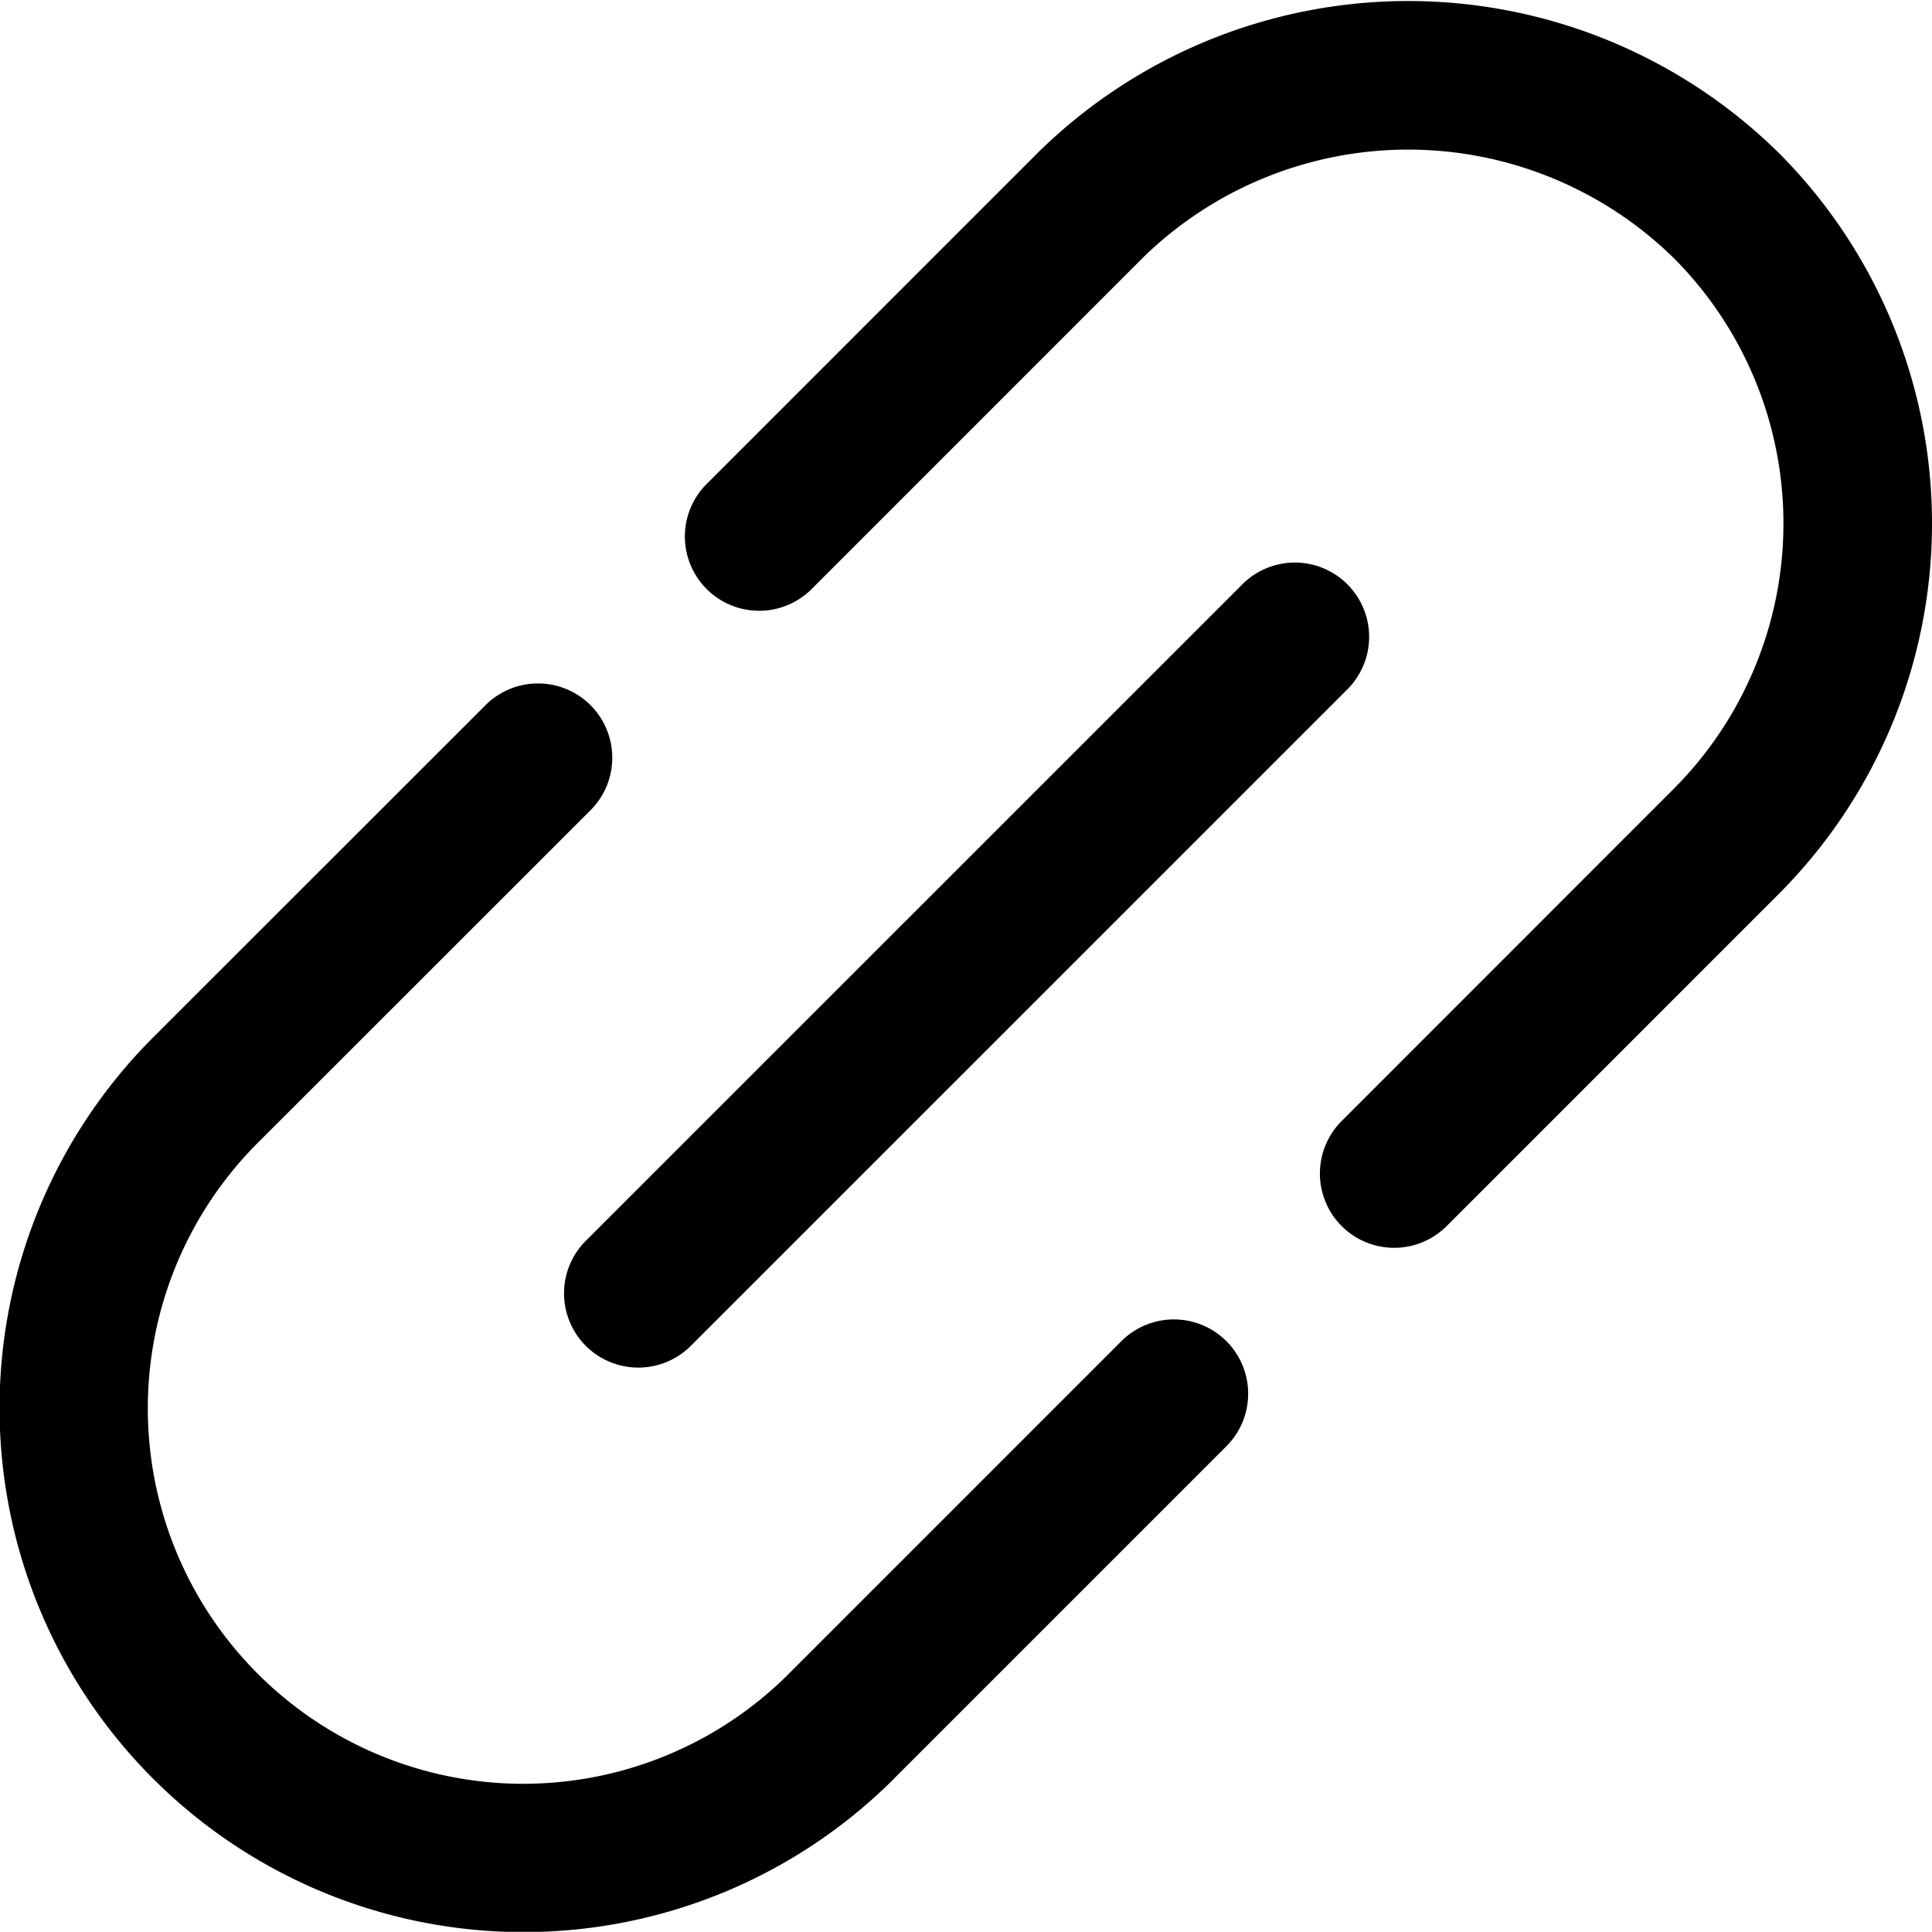 <svg xmlns="http://www.w3.org/2000/svg" width="195.086" height="195.065" viewBox="0 0 195.086 195.065">
  <g id="link-svgrepo-com" transform="translate(0.001 -0.01)">
    <path id="Path_68" data-name="Path 68" d="M179.617,15.453c-.051-.05-.1-.1-.154-.149a53.312,53.312,0,0,0-74.672.134c-.044.044-.087.088-.13.133L71.224,49.012a7.5,7.5,0,0,0,10.607,10.6l33.561-33.566.1-.1a38.318,38.318,0,0,1,53.5.107l.134.131a37.956,37.956,0,0,1-.124,53.483L135.451,113.23a7.5,7.5,0,0,0,10.608,10.605l33.56-33.563A52.973,52.973,0,0,0,179.617,15.453Z"/>
    <path id="Path_69" data-name="Path 69" d="M113.23,135.437,79.689,168.979c-.066.067-.132.136-.2.205a37.914,37.914,0,0,1-53.426-53.81L59.624,81.83a7.506,7.506,0,0,0,2.2-5.305v-.013a7.5,7.5,0,0,0-12.928-5.166L15.458,104.768a52.914,52.914,0,0,0,74.819,74.845c.076-.075.15-.153.223-.232l33.337-33.337a7.5,7.5,0,0,0-10.607-10.607Z"/>
    <path id="Path_70" data-name="Path 70" d="M59.15,135.908a7.5,7.5,0,0,0,10.607,0l66.164-66.161a7.5,7.5,0,1,0-10.6-10.607L59.152,125.3A7.5,7.5,0,0,0,59.15,135.908Z"/>
  </g>
</svg>
